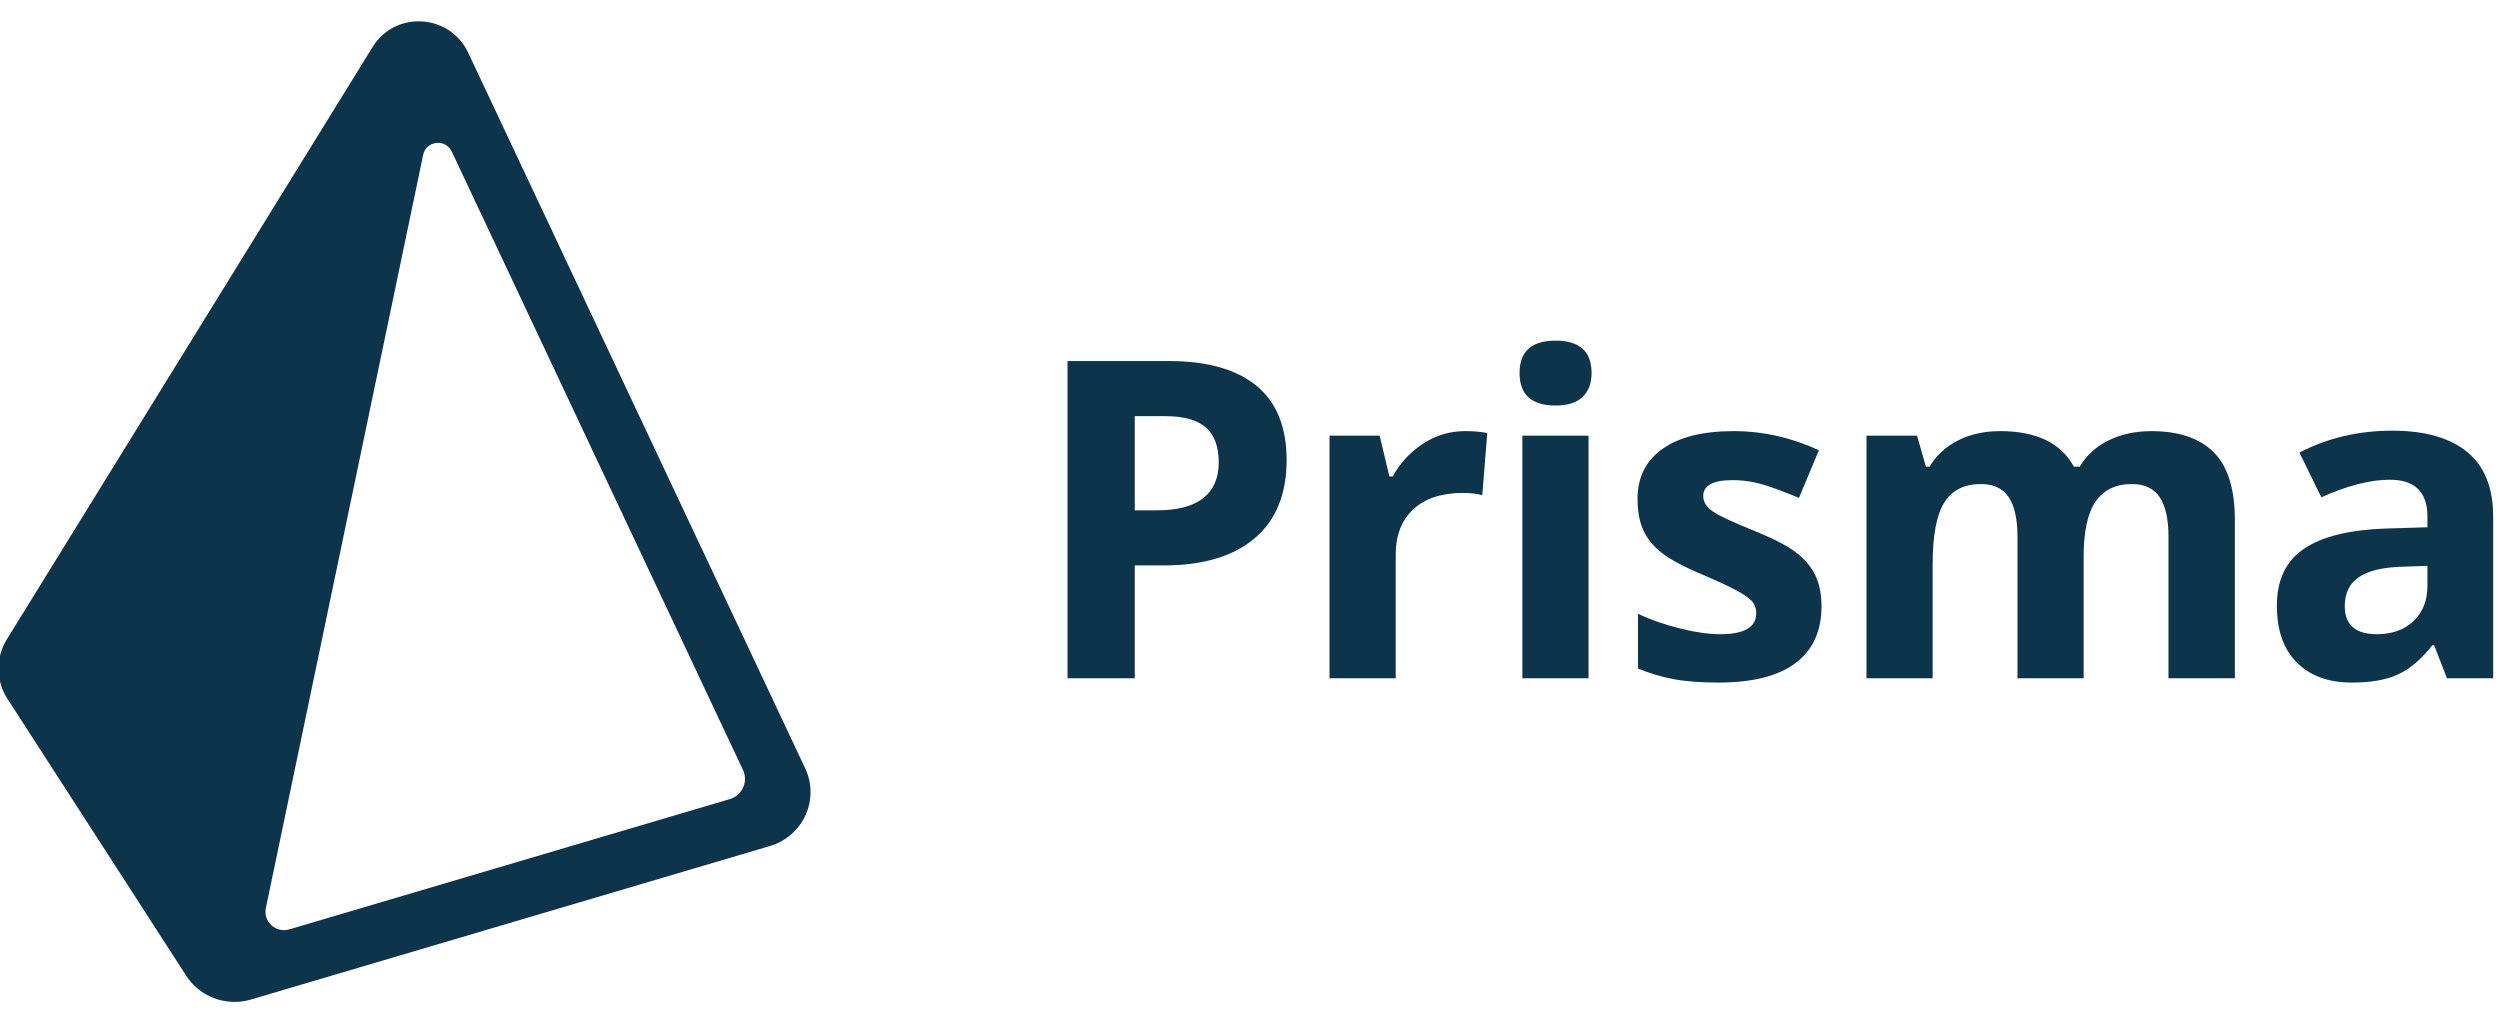<svg xmlns="http://www.w3.org/2000/svg" width="100" height="41" viewBox="0 0 100 41" fill="none">
    <g clip-path="url(#clip0_572_3517)">
        <path d="M60.895 27.13H63.542V17.427H60.895V27.13ZM60.782 14.919C60.782 14.057 61.262 13.626 62.223 13.626C63.183 13.626 63.663 14.057 63.663 14.919C63.663 15.33 63.543 15.65 63.303 15.878C63.063 16.107 62.703 16.221 62.223 16.221C61.262 16.221 60.782 15.787 60.782 14.919Z" fill="#0C344B"/>
        <path fill-rule="evenodd" clip-rule="evenodd" d="M50.185 21.532C51.039 20.809 51.465 19.765 51.465 18.399C51.465 17.086 51.065 16.098 50.264 15.435C49.462 14.774 48.292 14.442 46.753 14.442H42.701V27.13H45.391V22.617H46.545C48.119 22.617 49.332 22.255 50.185 21.532ZM46.276 20.413H45.391V16.646H46.614C47.349 16.646 47.888 16.797 48.233 17.098C48.577 17.398 48.749 17.864 48.749 18.495C48.749 19.119 48.544 19.595 48.133 19.922C47.722 20.249 47.103 20.413 46.276 20.413Z" fill="#0C344B"/>
        <path d="M59.491 17.323C59.253 17.271 58.956 17.245 58.597 17.245C57.995 17.245 57.438 17.411 56.926 17.744C56.417 18.074 55.998 18.526 55.707 19.059H55.577L55.186 17.427H53.181V27.13H55.828V22.192C55.828 21.411 56.064 20.803 56.535 20.369C57.007 19.935 57.665 19.718 58.51 19.718C58.817 19.718 59.077 19.747 59.291 19.805L59.491 17.323ZM71.823 26.522C72.515 26.001 72.86 25.244 72.86 24.248C72.86 23.768 72.777 23.355 72.609 23.007C72.441 22.66 72.18 22.354 71.828 22.087C71.475 21.822 70.919 21.535 70.161 21.229C69.311 20.887 68.76 20.63 68.508 20.456C68.257 20.283 68.13 20.077 68.13 19.84C68.13 19.418 68.521 19.206 69.302 19.206C69.742 19.206 70.173 19.273 70.595 19.406C71.017 19.539 71.472 19.71 71.958 19.918L72.756 18.009C71.651 17.5 70.514 17.245 69.345 17.245C68.119 17.245 67.172 17.481 66.504 17.953C65.835 18.424 65.501 19.091 65.501 19.953C65.501 20.456 65.581 20.88 65.74 21.224C65.899 21.568 66.153 21.874 66.504 22.14C66.853 22.406 67.402 22.695 68.148 23.007C68.668 23.227 69.085 23.42 69.398 23.584C69.71 23.75 69.93 23.897 70.058 24.027C70.185 24.157 70.248 24.327 70.248 24.535C70.248 25.09 69.768 25.368 68.807 25.368C68.339 25.368 67.796 25.29 67.18 25.134C66.564 24.977 66.01 24.784 65.518 24.552V26.739C65.968 26.929 66.436 27.07 66.916 27.16C67.413 27.256 68.015 27.303 68.721 27.303C70.097 27.303 71.132 27.043 71.823 26.522ZM83.346 27.13H80.699V21.463C80.699 20.763 80.582 20.238 80.348 19.888C80.113 19.538 79.745 19.362 79.241 19.362C78.564 19.362 78.073 19.611 77.766 20.109C77.459 20.607 77.306 21.425 77.306 22.565V27.13H74.659V17.427H76.681L77.037 18.668H77.185C77.445 18.223 77.821 17.874 78.312 17.622C78.804 17.371 79.368 17.245 80.005 17.245C81.457 17.245 82.441 17.72 82.956 18.668H83.19C83.45 18.217 83.834 17.867 84.34 17.618C84.846 17.369 85.417 17.245 86.054 17.245C87.153 17.245 87.985 17.527 88.549 18.091C89.113 18.655 89.395 19.559 89.395 20.803V27.13H86.739V21.463C86.739 20.763 86.622 20.238 86.388 19.888C86.153 19.538 85.785 19.362 85.281 19.362C84.633 19.362 84.149 19.594 83.827 20.057C83.507 20.52 83.346 21.254 83.346 22.261V27.13Z" fill="#0C344B"/>
        <path fill-rule="evenodd" clip-rule="evenodd" d="M97.366 25.81L97.878 27.13H99.727V20.664C99.727 19.507 99.379 18.645 98.685 18.078C97.991 17.511 96.993 17.227 95.691 17.227C94.332 17.227 93.094 17.52 91.977 18.104L92.853 19.892C93.9 19.423 94.812 19.189 95.587 19.189C96.594 19.189 97.097 19.681 97.097 20.664V21.09L95.413 21.142C93.961 21.194 92.875 21.464 92.155 21.953C91.434 22.442 91.075 23.201 91.075 24.231C91.075 25.215 91.342 25.972 91.877 26.505C92.412 27.037 93.145 27.303 94.077 27.303C94.835 27.303 95.45 27.195 95.921 26.977C96.393 26.761 96.851 26.372 97.296 25.81H97.366ZM96.073 22.669L97.097 22.634V23.432C97.097 24.017 96.913 24.486 96.546 24.838C96.179 25.191 95.688 25.368 95.075 25.368C94.219 25.368 93.791 24.995 93.791 24.248C93.791 23.727 93.978 23.34 94.355 23.085C94.731 22.831 95.303 22.692 96.073 22.669ZM29.189 31.965L11.575 37.174C11.037 37.333 10.521 36.868 10.634 36.325L16.927 6.191C17.044 5.628 17.823 5.538 18.069 6.06L29.72 30.8C29.939 31.267 29.689 31.817 29.189 31.965ZM32.209 30.736L18.719 2.09V2.09C18.552 1.737 18.292 1.436 17.967 1.219C17.642 1.002 17.265 0.877 16.875 0.857C16.054 0.809 15.319 1.205 14.904 1.879L0.273 25.575C0.051 25.933 -0.064 26.347 -0.06 26.768C-0.055 27.19 0.069 27.601 0.299 27.954L7.451 39.032C7.877 39.694 8.615 40.076 9.383 40.076C9.601 40.076 9.819 40.046 10.034 39.982L30.793 33.842C31.106 33.751 31.395 33.593 31.641 33.38C31.888 33.167 32.086 32.904 32.221 32.608C32.355 32.314 32.424 31.994 32.422 31.67C32.419 31.347 32.347 31.028 32.209 30.736Z" fill="#0C344B"/>
    </g>
    <defs>
        <clipPath id="clip0_572_3517">
            <rect width="100" height="39.28" fill="white" transform="translate(0 0.796)"/>
        </clipPath>
    </defs>
</svg>
